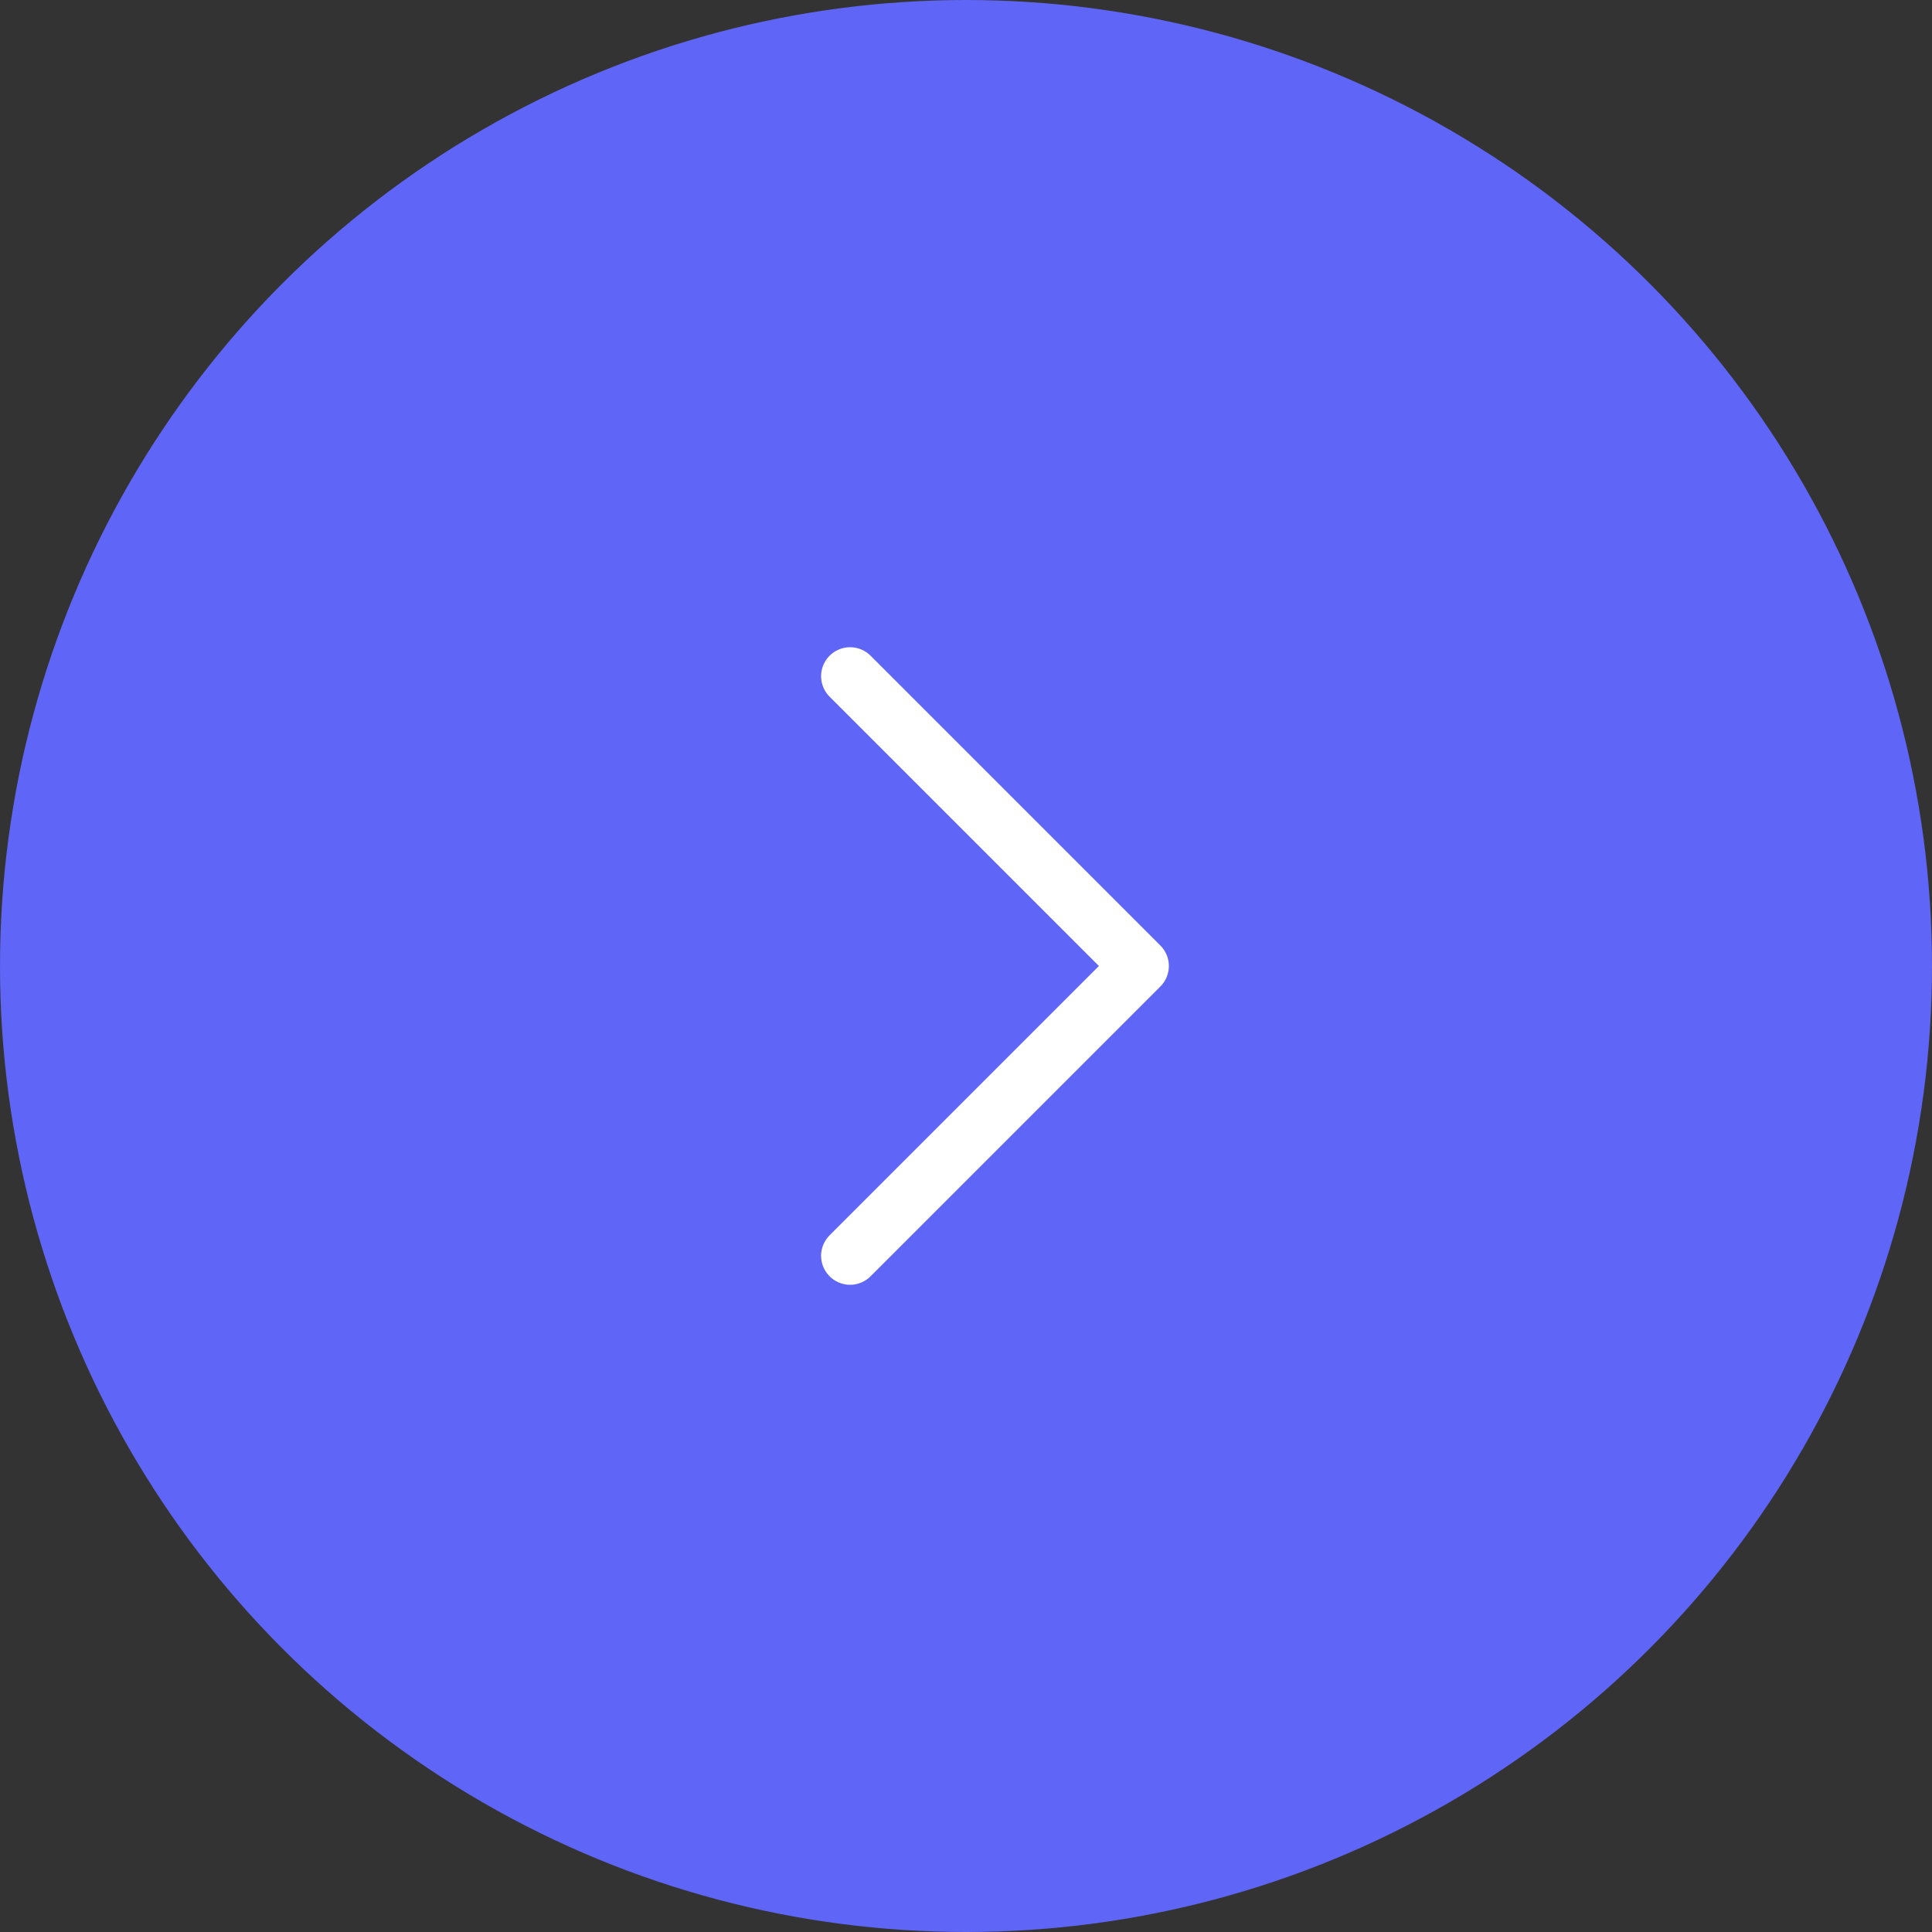 <?xml version="1.0" encoding="UTF-8"?>
<svg width="50px" height="50px" viewBox="0 0 50 50" version="1.1" xmlns="http://www.w3.org/2000/svg" xmlns:xlink="http://www.w3.org/1999/xlink">
    <rect x="0" y="0" width="50" height="50" fill="#333333" stroke="none"/>
    <title>Group 164307</title>
    <g id="Page-1" stroke="none" stroke-width="1" fill="none" fill-rule="evenodd">
        <g id="Group-164307">
            <circle id="Oval" fill="#5F65F6" fill-rule="nonzero" cx="25" cy="25" r="25"></circle>
            <polyline id="Path" stroke="#FFFFFF" stroke-width="1.5" stroke-linecap="round" stroke-linejoin="round" points="22 17.5 29.5 25 22 32.5"></polyline>
        </g>
    </g>
</svg>